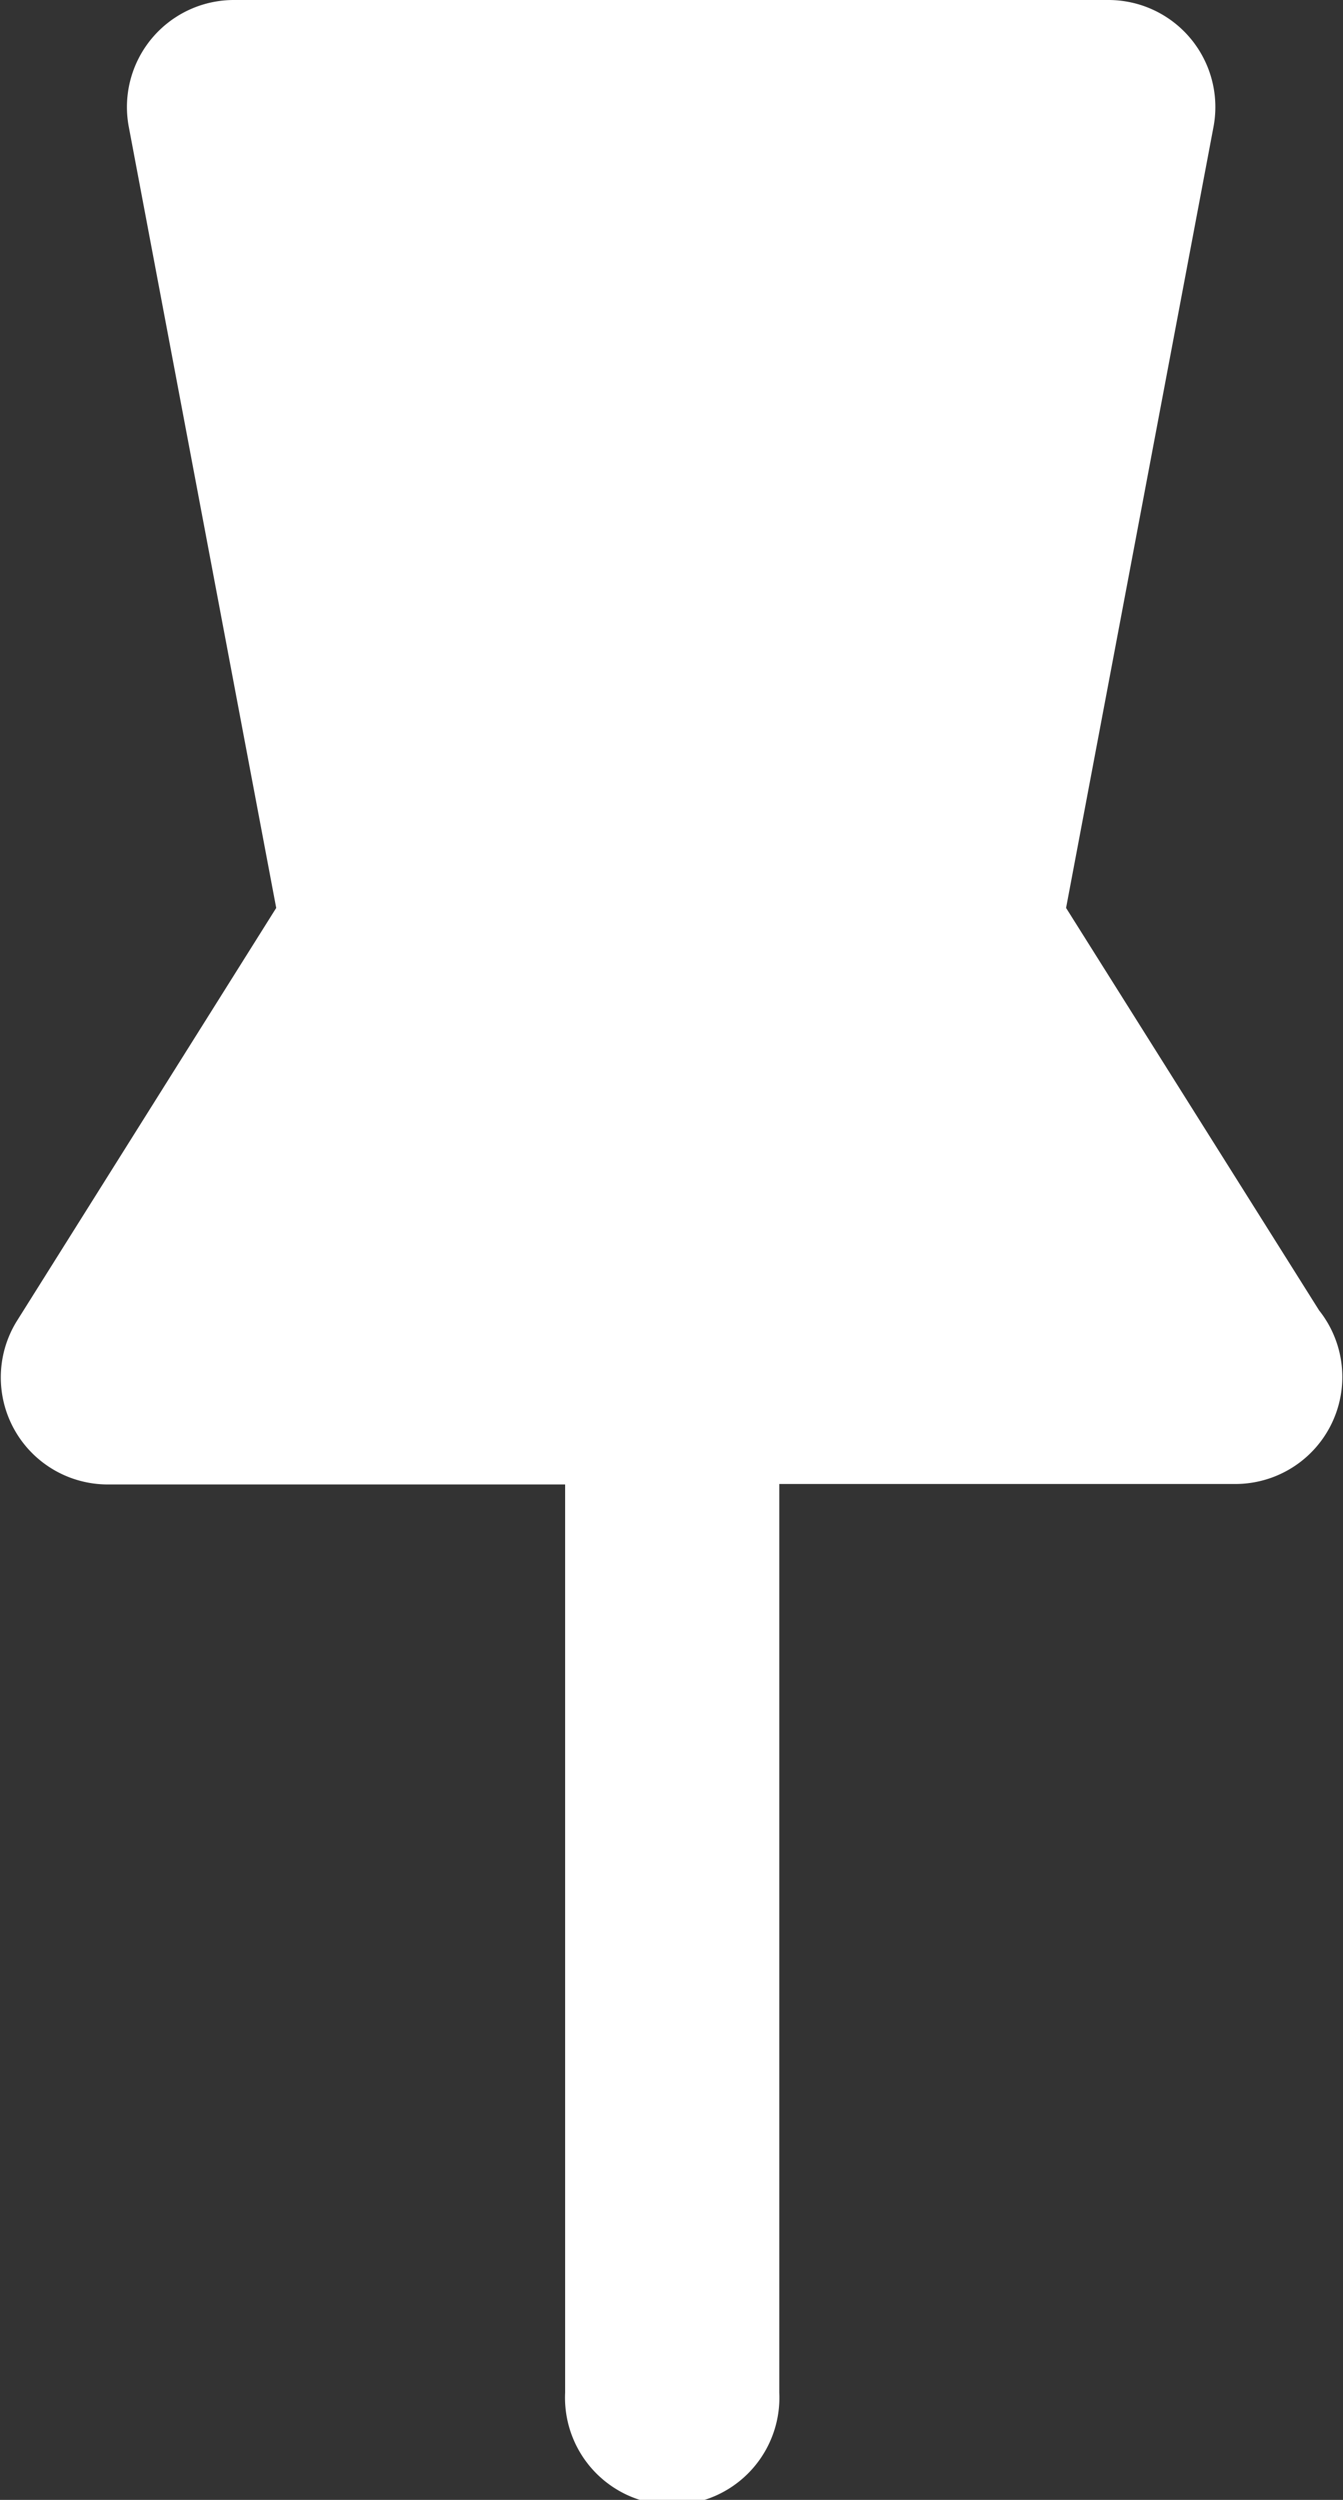 <svg xmlns="http://www.w3.org/2000/svg"  width="5.713" height="10.628" viewBox="0 0 5.713 10.628">
    <rect x="0" y="0" width="5.713" height="10.628" fill="#333333" stroke="none"/>
    <g data-name="Group 15858">
        <path data-name="Path 13842"
            d="M5.612 5.572L4.535 3.86 5.162.54A.455.455 0 004.715 0H.995a.455.455 0 00-.447.54l.627 3.32-1.1 1.751a.455.455 0 00.385.7h1.944v3.861a.456.456 0 10.911 0V6.309h1.94a.455.455 0 00.354-.741zm-4.331-.169l.76-1.2a.455.455 0 00.062-.327L1.545.92h2.62l-.558 2.956a.455.455 0 00.062.327l.76 1.2z"
            fill="#fff" />
        <path data-name="Path 13859" d="M1.073.565H4.65l-.6 3.279 1.254 2.143H.348l1.285-2.143z" fill="#fff" />
    </g>
</svg>